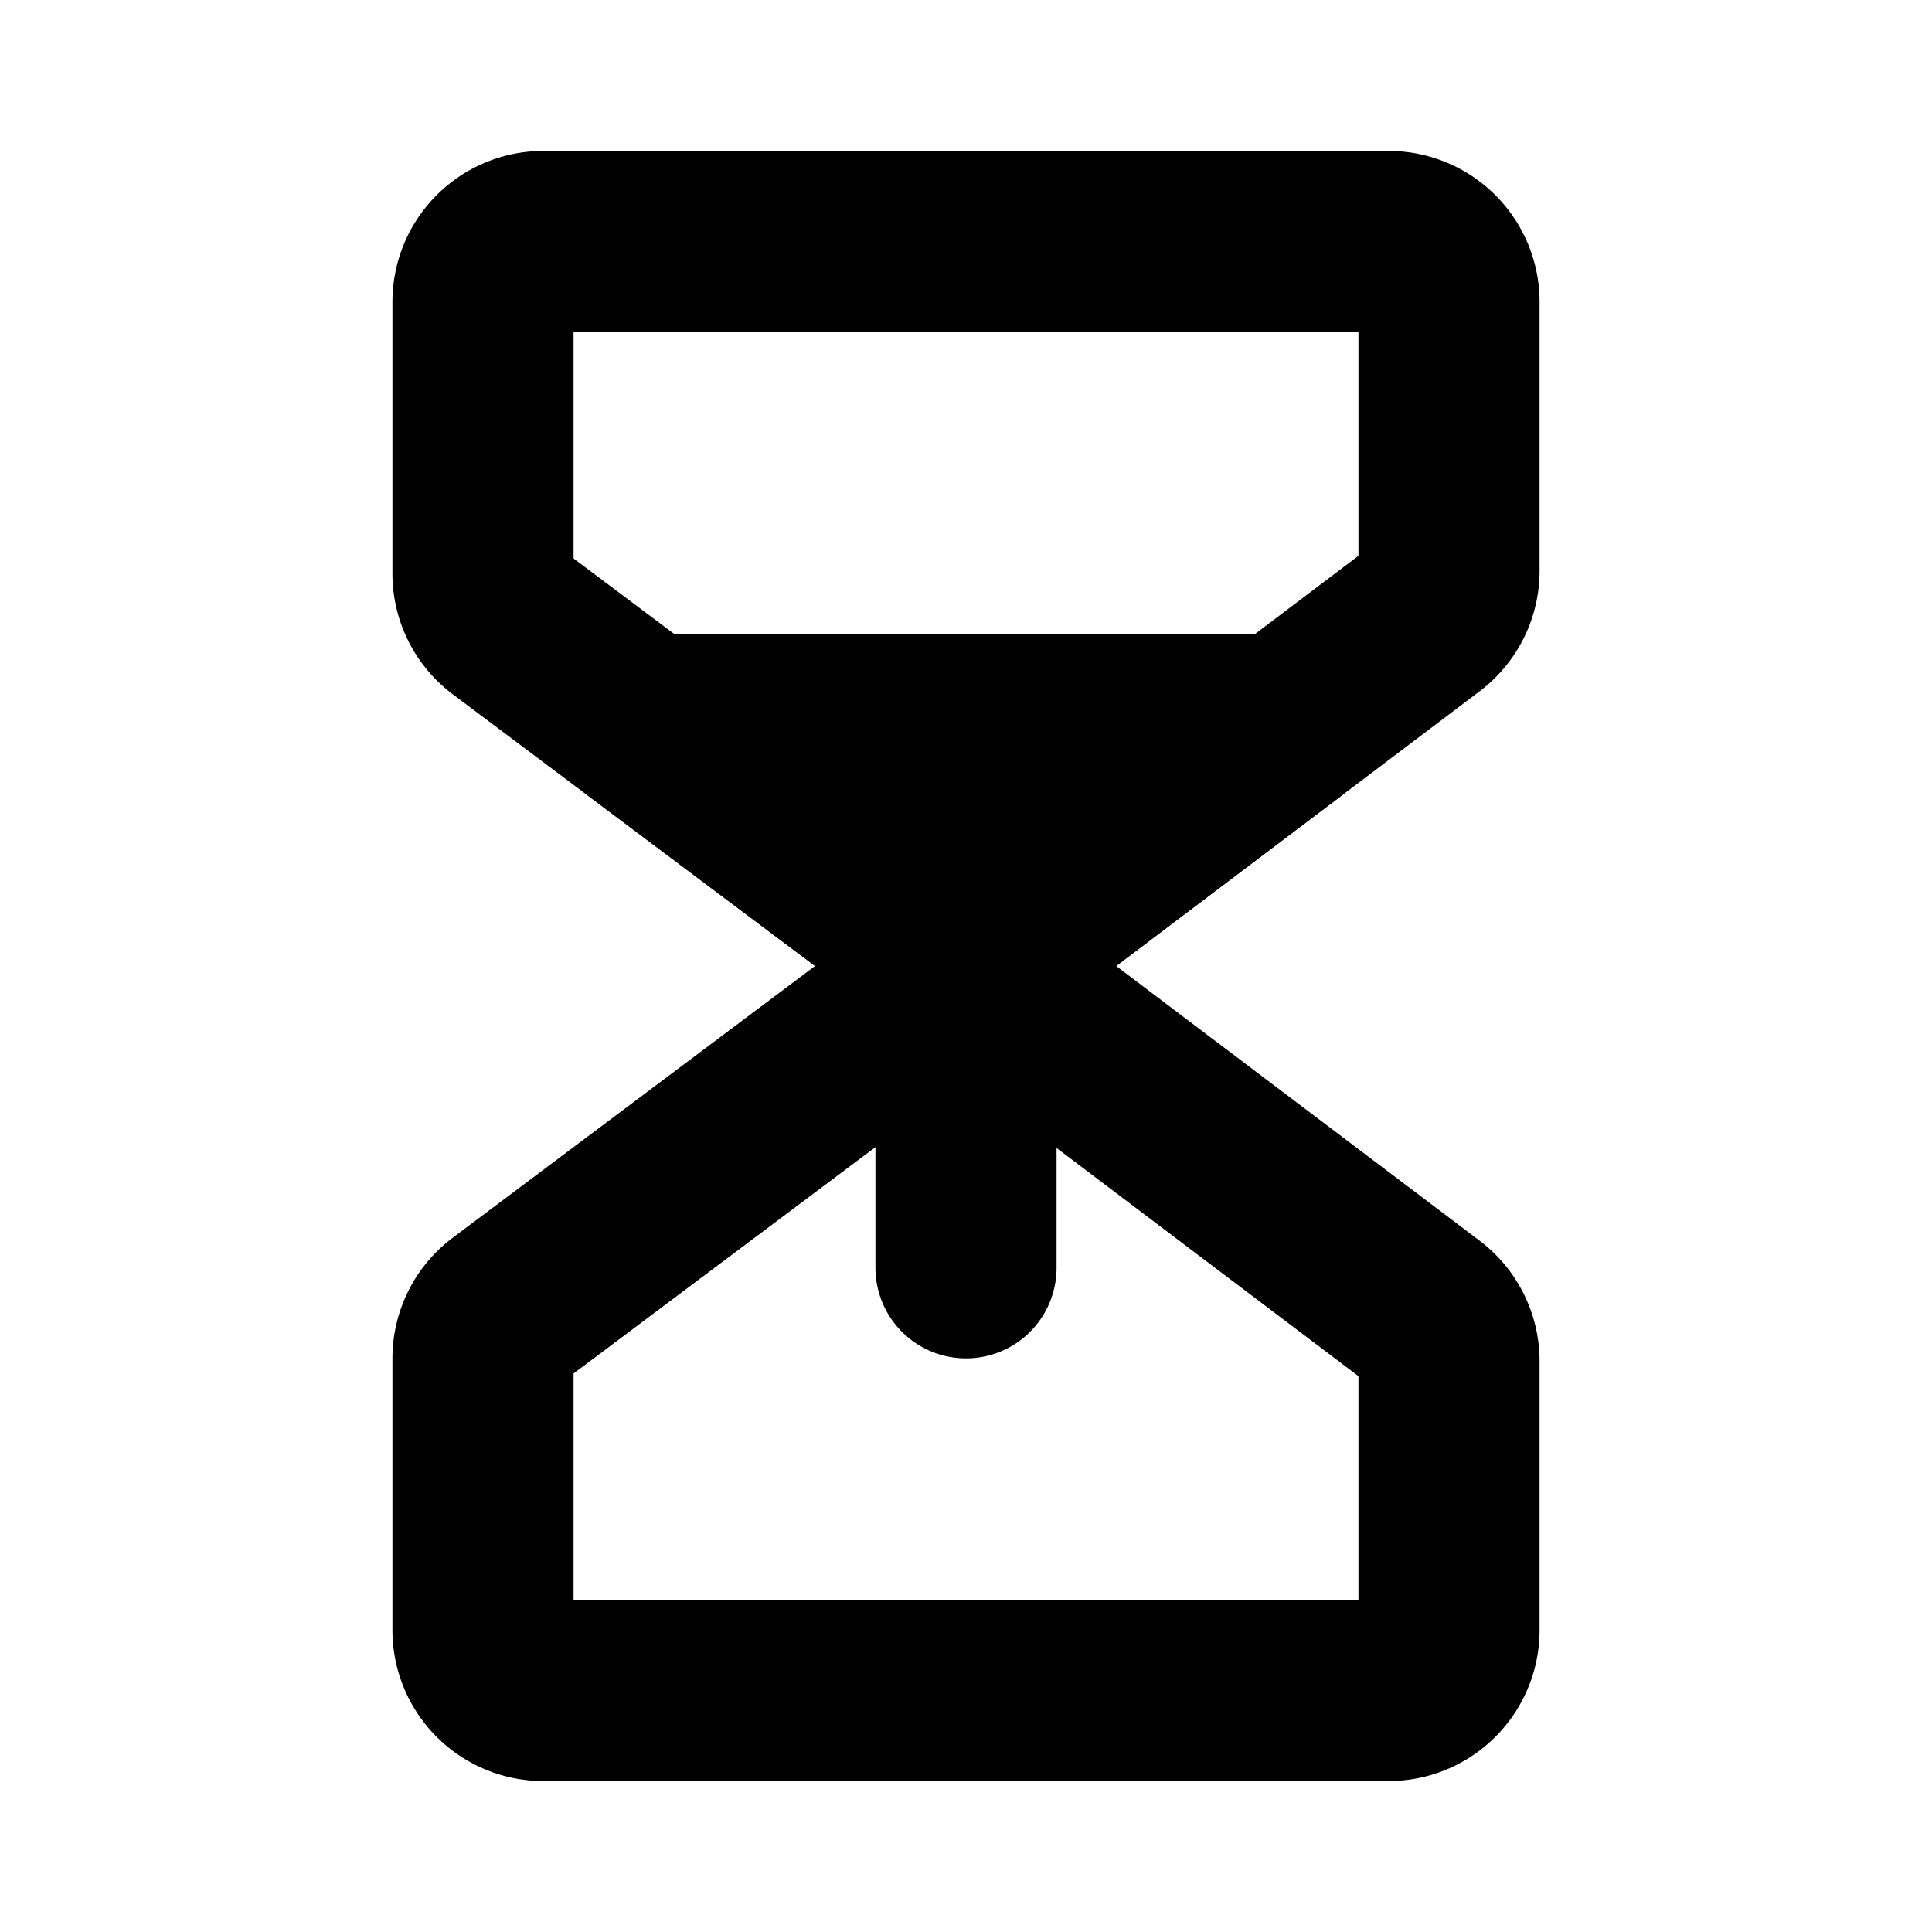<svg id="Layer_1" data-name="Layer 1" xmlns="http://www.w3.org/2000/svg" viewBox="0 0 256 256">
  <rect width="256" height="256" fill="#fff"/>
  <path d="M128,128,67.2,82.4A8,8,0,0,1,64,76V40a8,8,0,0,1,8-8H184a8,8,0,0,1,8,8V75.641a8,8,0,0,1-3.176,6.382L128,128h0" fill="none" stroke="#000" stroke-linecap="round" stroke-linejoin="round" stroke-width="24"/>
  <path d="M128,128,67.2,173.6A8,8,0,0,0,64,180v36a8,8,0,0,0,8,8H184a8,8,0,0,0,8-8V180.359a8,8,0,0,0-3.176-6.382L128,128h0" fill="none" stroke="#000" stroke-linecap="round" stroke-linejoin="round" stroke-width="24"/>
  <polyline points="128 167.995 128 128 85.327 95.995 85.327 95.995 170.34 95.995 170.34 95.996 128 128 128 128" stroke="#000" stroke-linecap="round" stroke-linejoin="round" stroke-width="24"/>
</svg>
